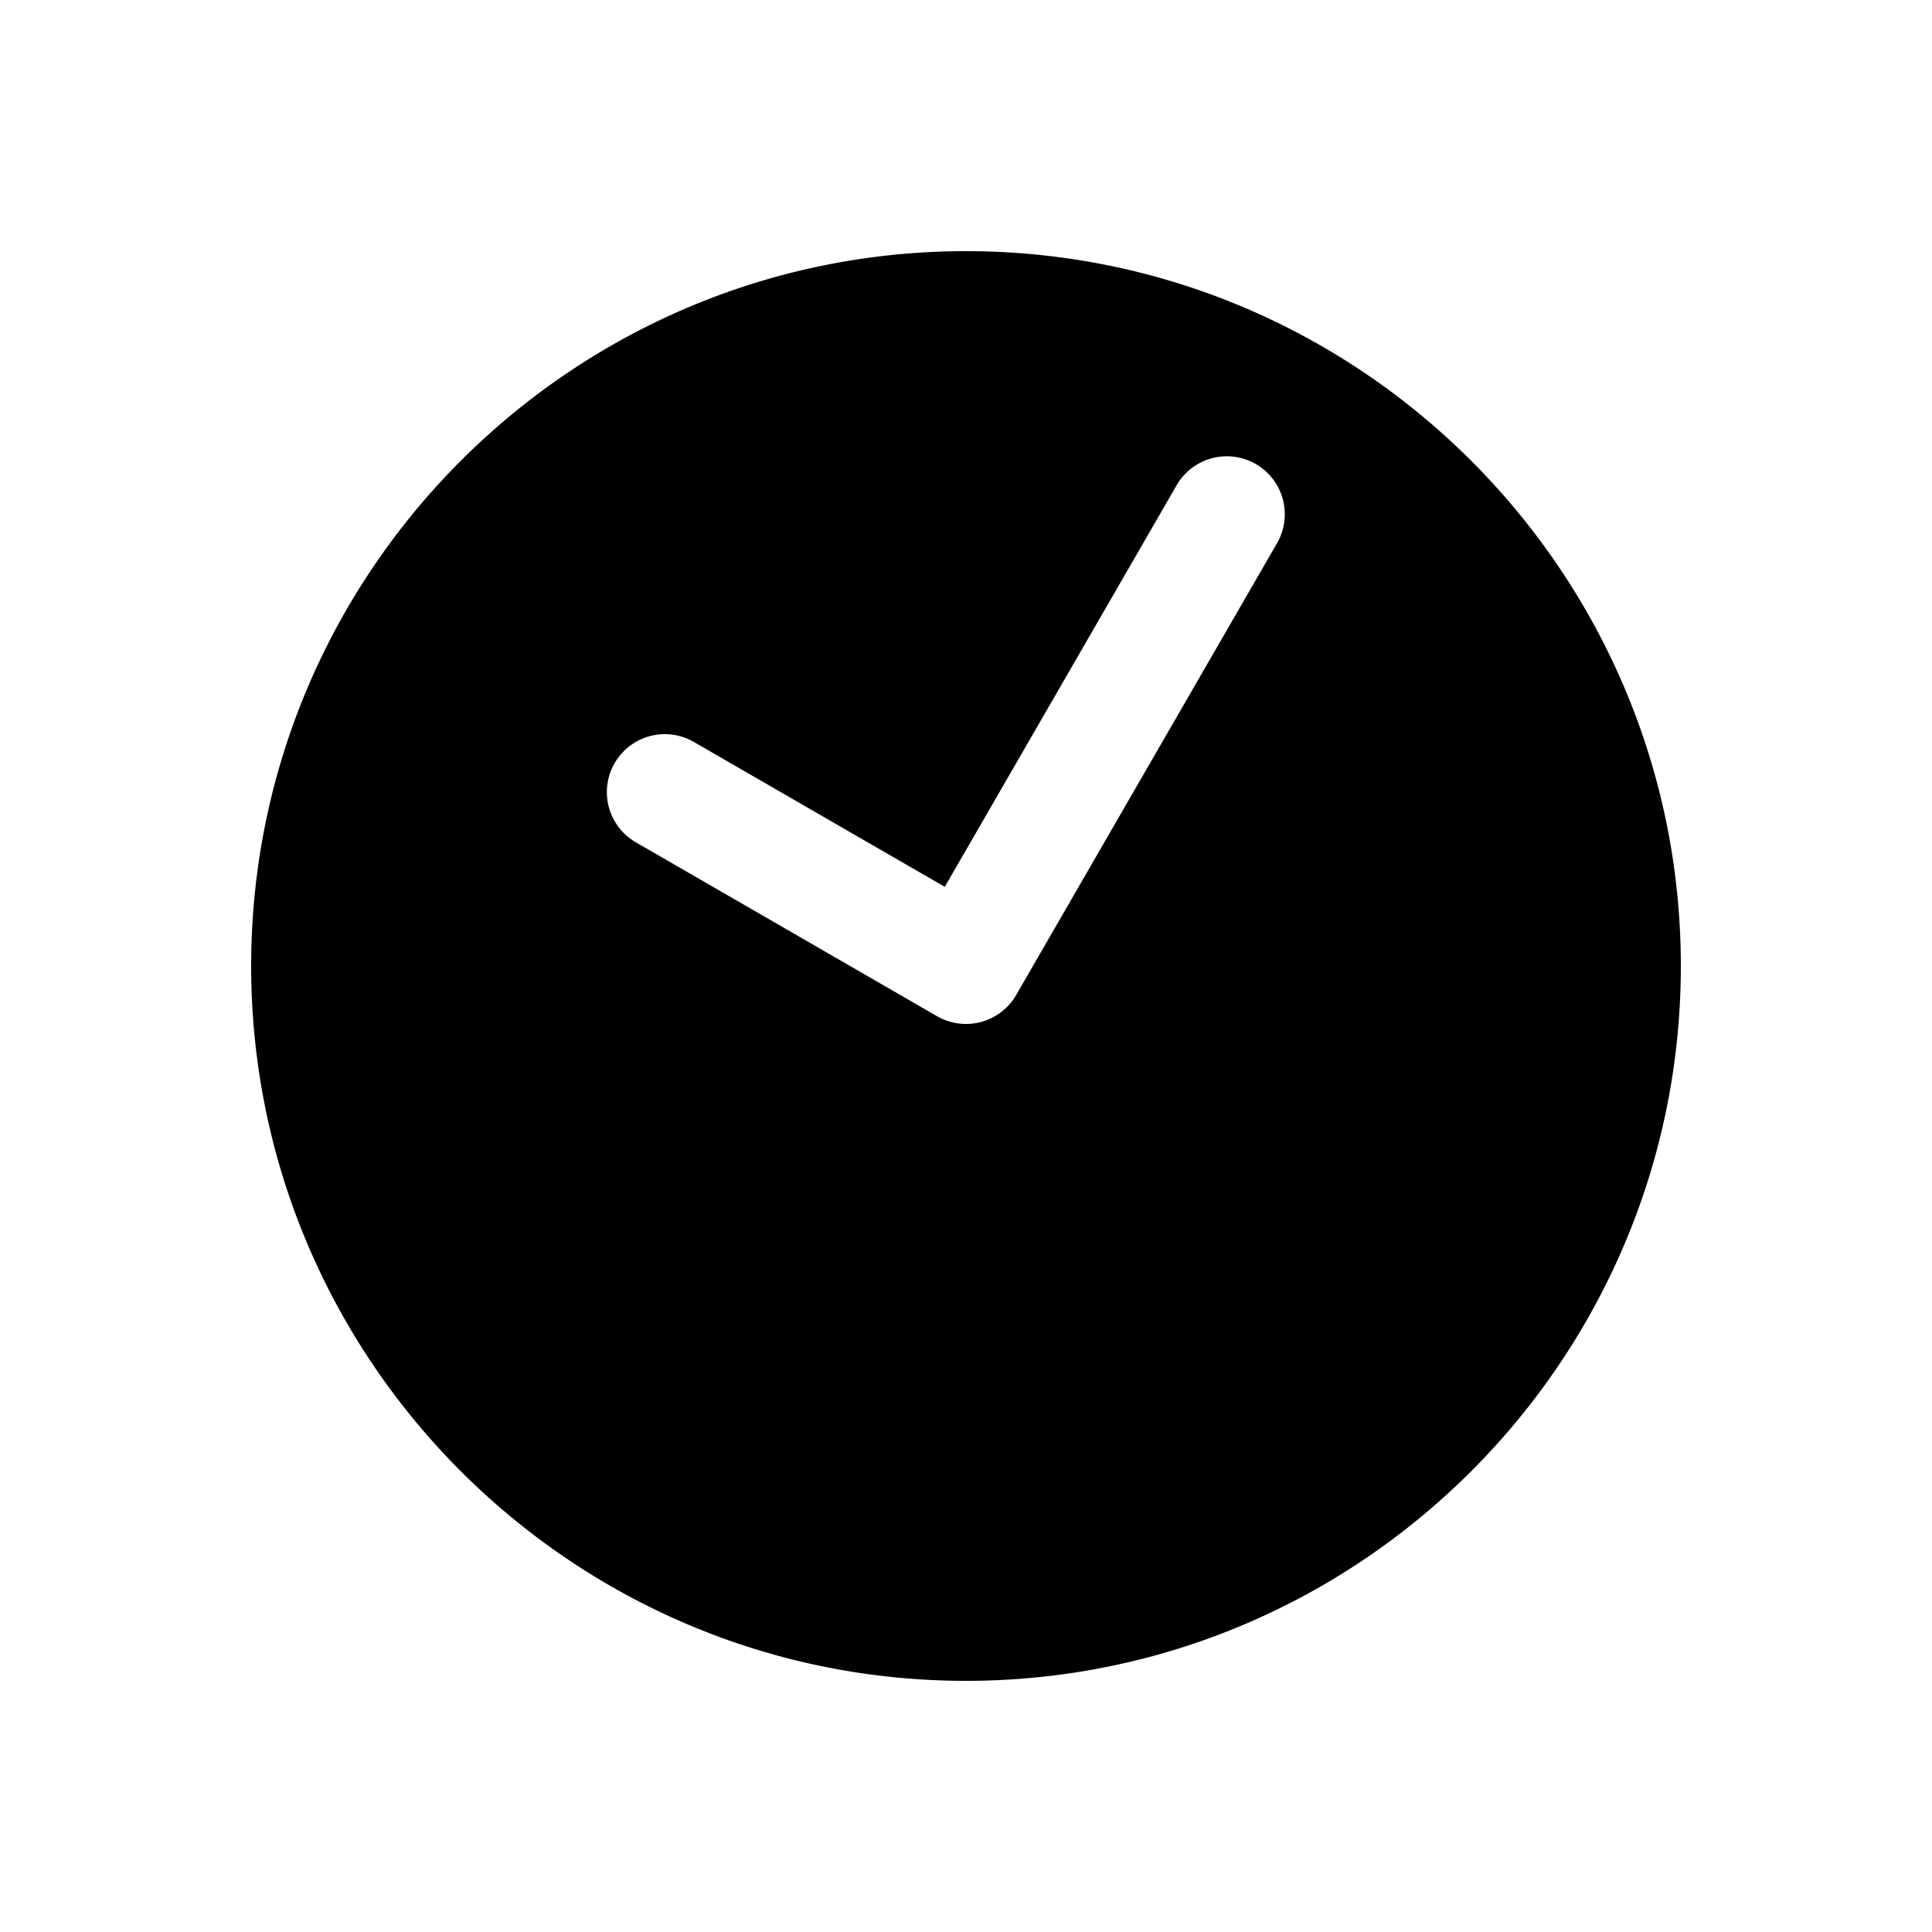 <?xml version="1.0" encoding="UTF-8" standalone="no"?>
<svg
   height="1000"
   width="1000"
   version="1.1"
   id="h00m00"
   viewBox="0 0 1000 1000"
   sodipodi:docname="solid_clock_10_05.svg"
   xmlns:inkscape="http://www.inkscape.org/namespaces/inkscape"
   xmlns:sodipodi="http://sodipodi.sourceforge.net/DTD/sodipodi-0.dtd"
   xmlns="http://www.w3.org/2000/svg"
   xmlns:svg="http://www.w3.org/2000/svg">
  <defs
     id="defs10" />
  <sodipodi:namedview
     id="namedview8"
     pagecolor="#505050"
     bordercolor="#ffffff"
     borderopacity="1"
     inkscape:showpageshadow="0"
     inkscape:pageopacity="0"
     inkscape:pagecheckerboard="1"
     inkscape:deskcolor="#505050" />
  <path
     id="path14"
     style="color:#000000;fill:#000000;stroke-width:60;-inkscape-stroke:none"
     d="M 500 130 C 296.011 130 130 296.011 130 500 C 130 703.989 296.011 870 500 870 C 703.989 870 870 703.989 870 500 C 870 296.011 703.989 130 500 130 z M 635 236.172 A 30 30 0 0 1 650 240.191 A 30 30 0 0 1 660.98 281.174 L 525.98 515 A 30.003 30.003 0 0 1 485 525.98 L 329.115 435.98 A 30 30 0 0 1 314.371 406.084 A 30 30 0 0 1 318.135 395 A 30 30 0 0 1 359.115 384.02 L 489.02 459.02 L 609.02 251.174 A 30 30 0 0 1 635 236.172 z " />
</svg>
